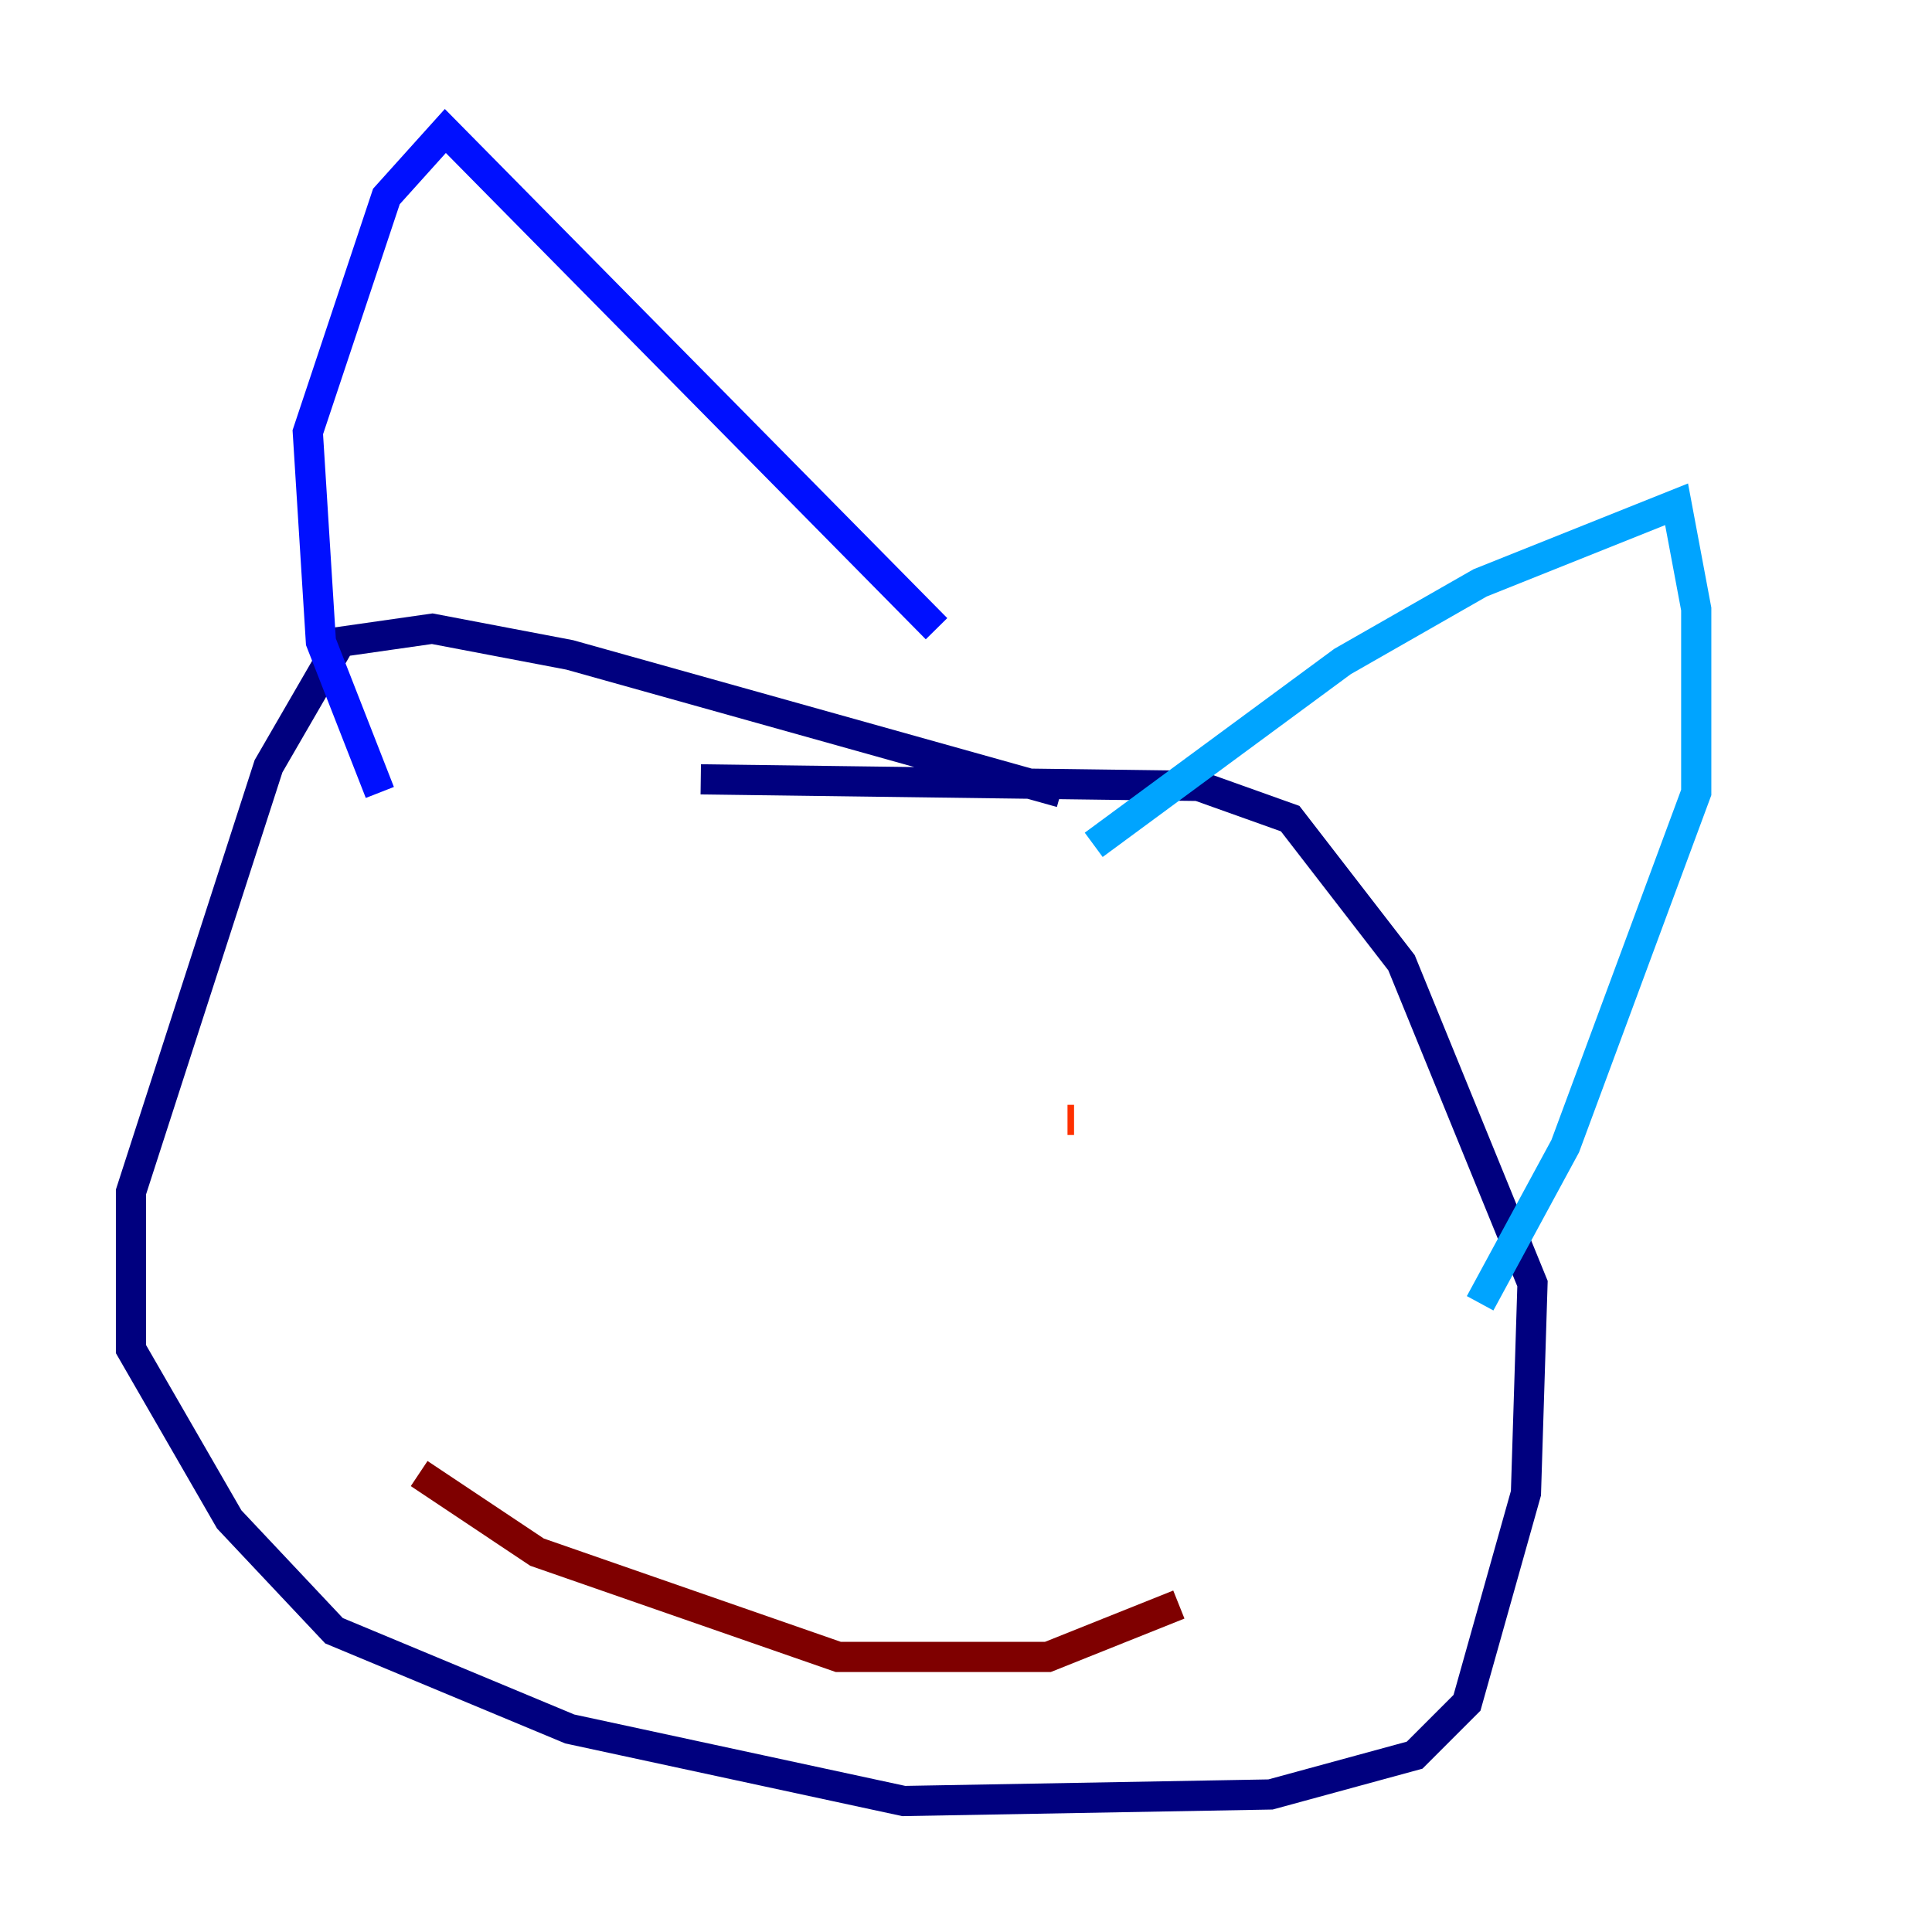 <?xml version="1.0" encoding="utf-8" ?>
<svg baseProfile="tiny" height="128" version="1.2" viewBox="0,0,128,128" width="128" xmlns="http://www.w3.org/2000/svg" xmlns:ev="http://www.w3.org/2001/xml-events" xmlns:xlink="http://www.w3.org/1999/xlink"><defs /><polyline fill="none" points="70.291,52.502 37.749,43.39 28.637,41.654 22.563,42.522 17.79,50.766 8.678,78.969 8.678,89.383 15.186,100.664 22.129,108.041 37.749,114.549 59.878,119.322 84.176,118.888 93.722,116.285 97.193,112.814 101.098,98.929 101.532,85.044 92.854,63.783 85.478,54.237 79.403,52.068 46.427,51.634" stroke="#00007f" stroke-width="2" /><polyline fill="none" points="25.166,52.502 21.261,42.522 20.393,28.637 25.6,13.017 29.505,8.678 62.047,41.654" stroke="#0010ff" stroke-width="2" /><polyline fill="none" points="72.461,55.973 88.949,43.824 98.061,38.617 111.078,33.41 112.38,40.352 112.38,52.502 103.702,75.932 98.061,86.346" stroke="#00a4ff" stroke-width="2" /><polyline fill="none" points="36.881,68.556 36.881,68.556" stroke="#3fffb7" stroke-width="2" /><polyline fill="none" points="76.8,80.271 76.8,80.271" stroke="#b7ff3f" stroke-width="2" /><polyline fill="none" points="73.329,75.498 73.329,75.498" stroke="#ffb900" stroke-width="2" /><polyline fill="none" points="70.725,74.197 71.159,74.197" stroke="#ff3000" stroke-width="2" /><polyline fill="none" points="27.77,97.627 35.58,102.834 55.539,109.776 69.424,109.776 78.102,106.305" stroke="#7f0000" stroke-width="2" /></svg>